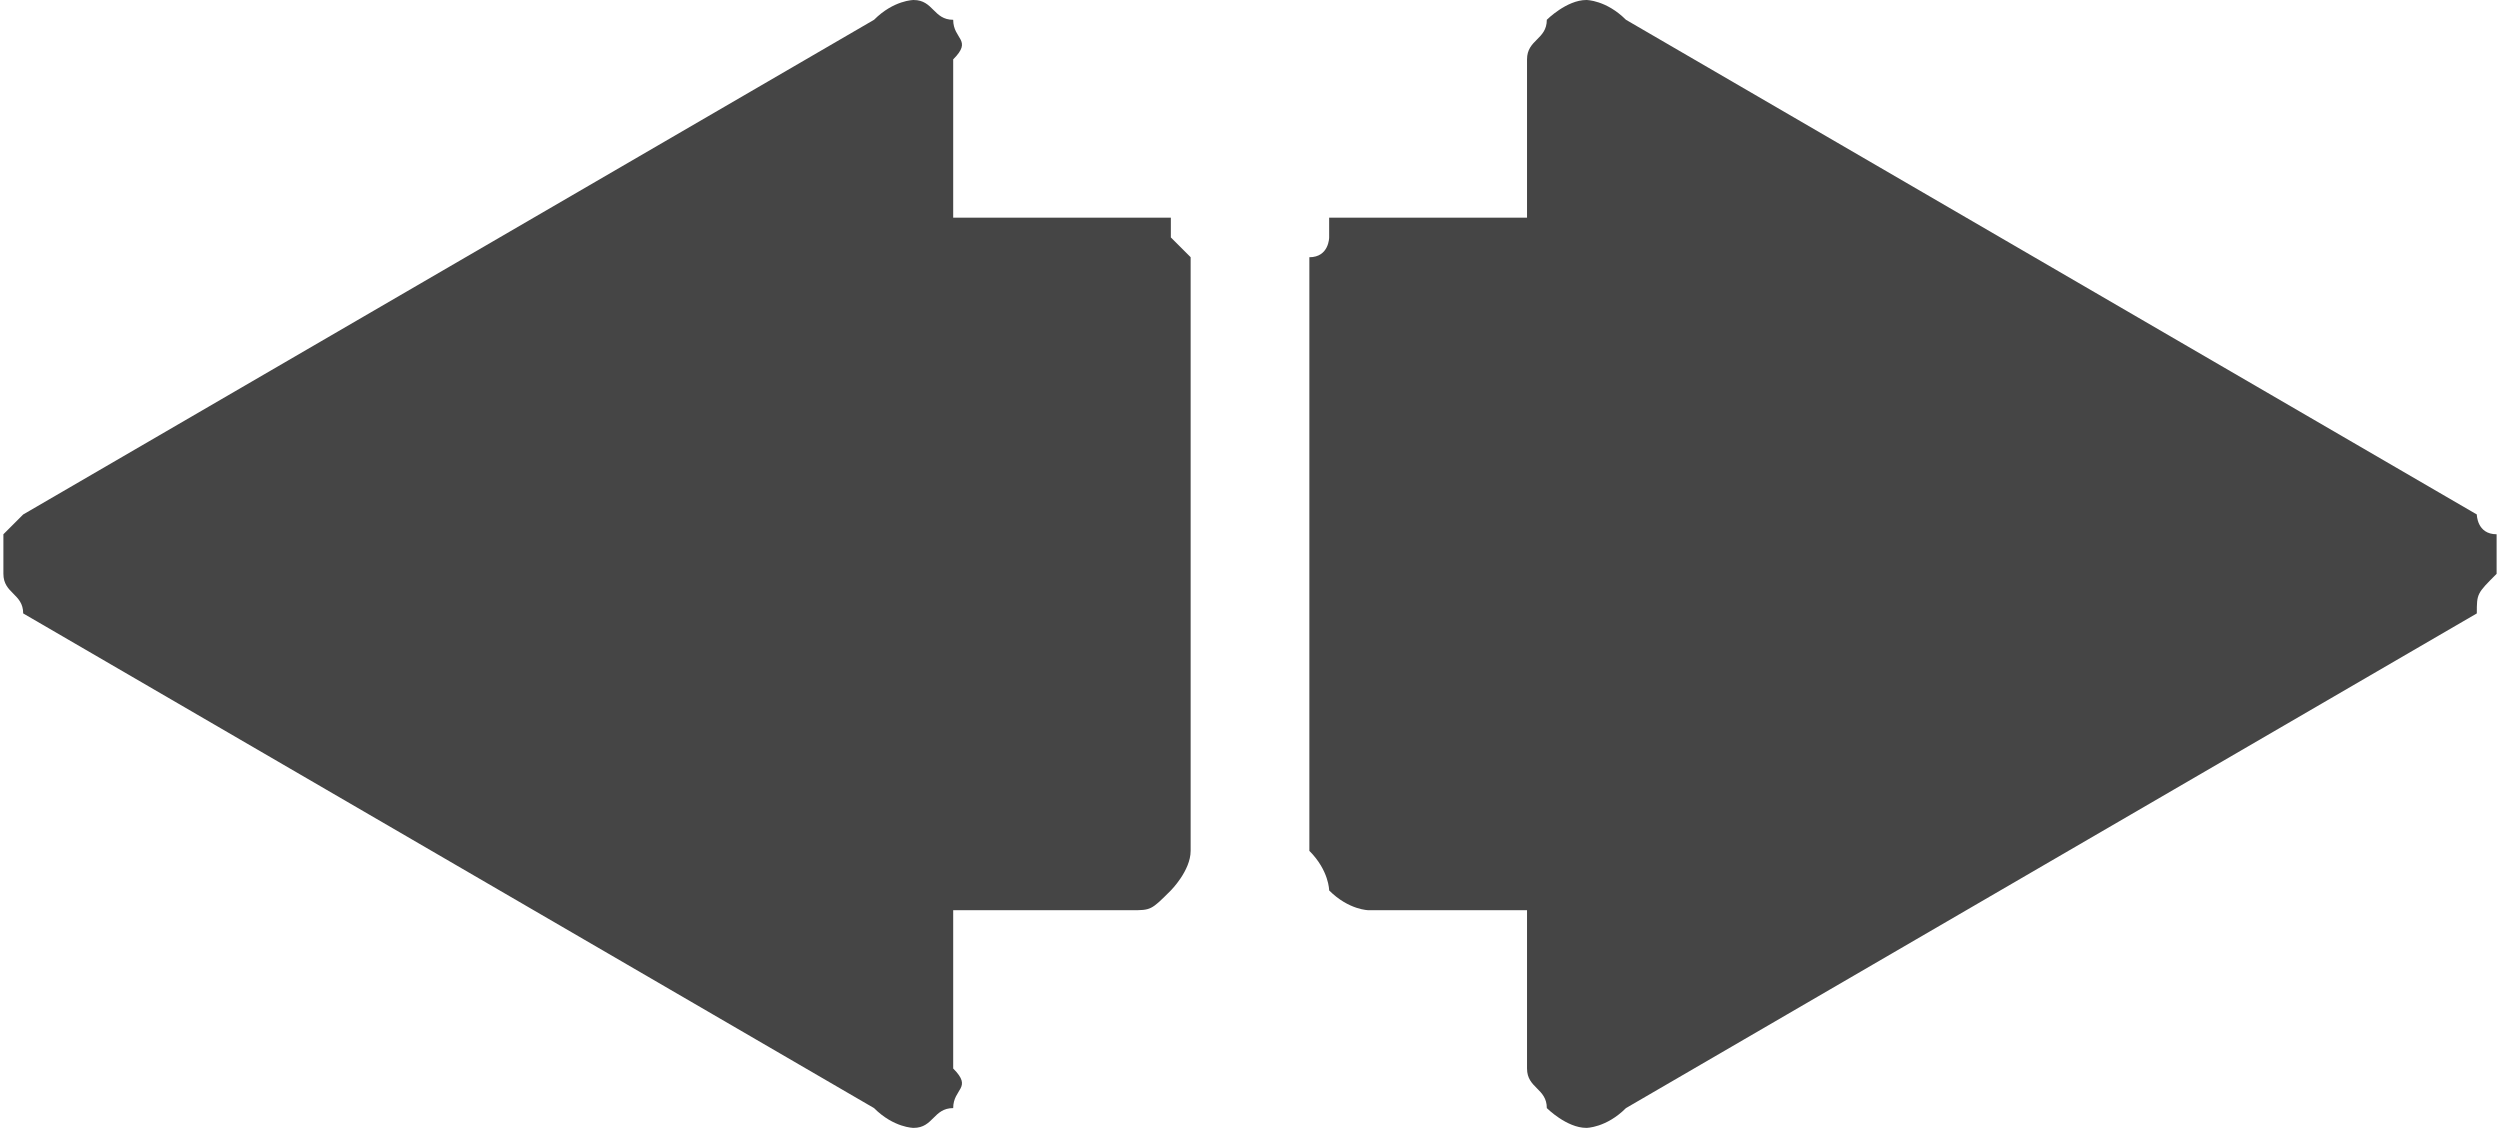 <?xml version="1.0" encoding="UTF-8"?>
<!DOCTYPE svg PUBLIC "-//W3C//DTD SVG 1.1//EN" "http://www.w3.org/Graphics/SVG/1.1/DTD/svg11.dtd">
<!-- Creator: CorelDRAW X7 -->
<svg xmlns="http://www.w3.org/2000/svg" xml:space="preserve" width="0.911in" height="0.411in" version="1.1" style="shape-rendering:geometricPrecision; text-rendering:geometricPrecision; image-rendering:optimizeQuality; fill-rule:evenodd; clip-rule:evenodd"
viewBox="0 0 126 57"
 xmlns:xlink="http://www.w3.org/1999/xlink">
 <defs>
  <style type="text/css">
   <![CDATA[
    .fil0 {fill:#454545;fill-rule:nonzero}
   ]]>
  </style>
 </defs>
 <g id="__x0023_Layer_x0020_1">

  <path class="fil0" d="M80 0c0,0 1,0 2,1l43 25c0,0 0,1 1,1 0,1 0,2 0,2 -1,1 -1,1 -1,2l-43 25c-1,1 -2,1 -2,1 -1,0 -2,-1 -2,-1l0 0c0,-1 -1,-1 -1,-2l0 -8 -8 0c0,0 -1,0 -2,-1 0,0 0,-1 -1,-2l0 -30c1,0 1,-1 1,-1l0 -1c1,0 2,0 2,0l8 0 0 -8c0,-1 1,-1 1,-2 0,0 1,-1 2,-1z"/>
  <path class="fil0" d="M59 11l0 1c0,0 1,1 1,1l0 30c0,1 -1,2 -1,2 -1,1 -1,1 -2,1l-9 0 0 8c1,1 0,1 0,2l0 0c-1,0 -1,1 -2,1l0 0c0,0 -1,0 -2,-1l-43 -25c0,-1 -1,-1 -1,-2 0,0 0,-1 0,-2 0,0 1,-1 1,-1l43 -25c1,-1 2,-1 2,-1l0 0c1,0 1,1 2,1l0 0c0,1 1,1 0,2l0 8 9 0c1,0 1,0 2,0z"/>
 </g>
</svg>
